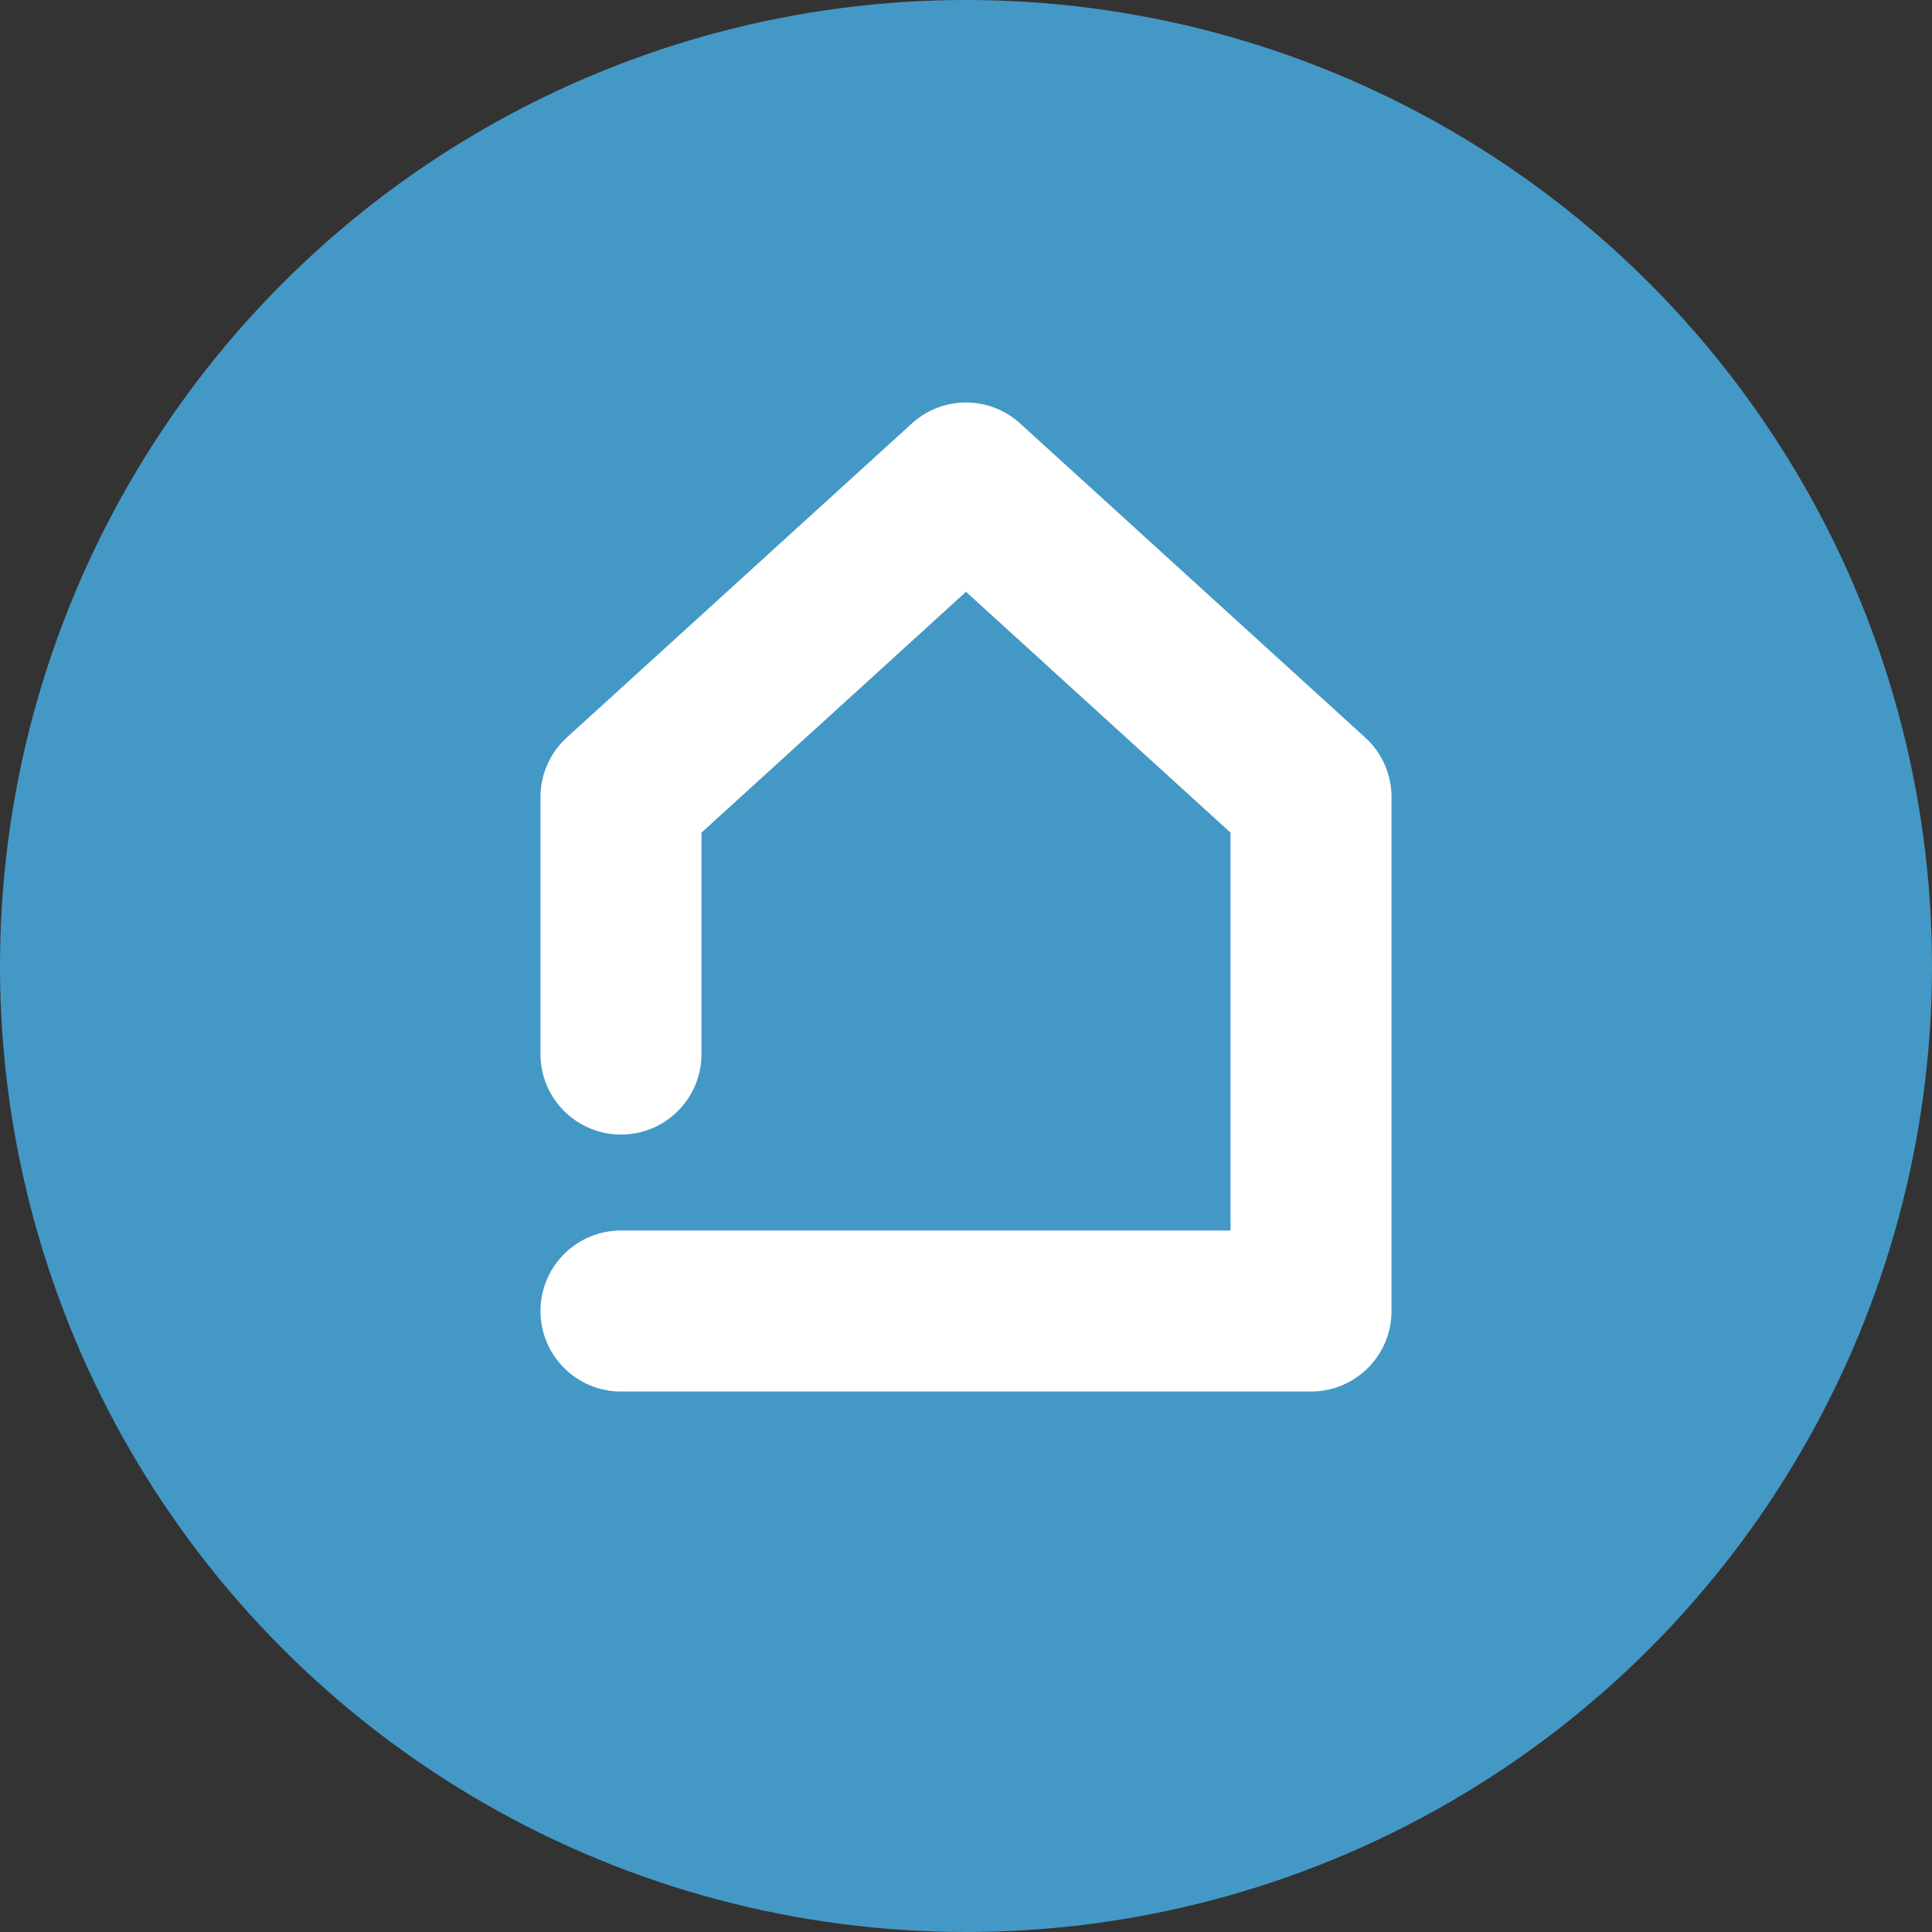 <svg width="24" height="24" viewBox="0 0 24 24" fill="none" xmlns="http://www.w3.org/2000/svg">
<rect x="0" y="0" width="24" height="24" fill="#333333" stroke="none"/>
<circle cx="12" cy="12" r="12" fill="#4498C6"/>
<path d="M7.714 15.286C7.162 15.286 6.714 15.733 6.714 16.286C6.714 16.838 7.162 17.286 7.714 17.286V15.286ZM16.286 16.286V17.286C16.838 17.286 17.286 16.838 17.286 16.286H16.286ZM16.286 9.901H17.286C17.286 9.62 17.167 9.351 16.959 9.162L16.286 9.901ZM12 6L12.673 5.261C12.292 4.913 11.708 4.913 11.327 5.261L12 6ZM7.714 9.901L7.041 9.162C6.833 9.351 6.714 9.62 6.714 9.901H7.714ZM6.714 13.094C6.714 13.646 7.162 14.094 7.714 14.094C8.267 14.094 8.714 13.646 8.714 13.094H6.714ZM7.714 17.286H16.286V15.286H7.714V17.286ZM17.286 16.286V9.901H15.286V16.286H17.286ZM16.959 9.162L12.673 5.261L11.327 6.739L15.613 10.641L16.959 9.162ZM11.327 5.261L7.041 9.162L8.387 10.641L12.673 6.739L11.327 5.261ZM6.714 9.901V13.094H8.714V9.901H6.714Z" fill="white"/>
</svg>
